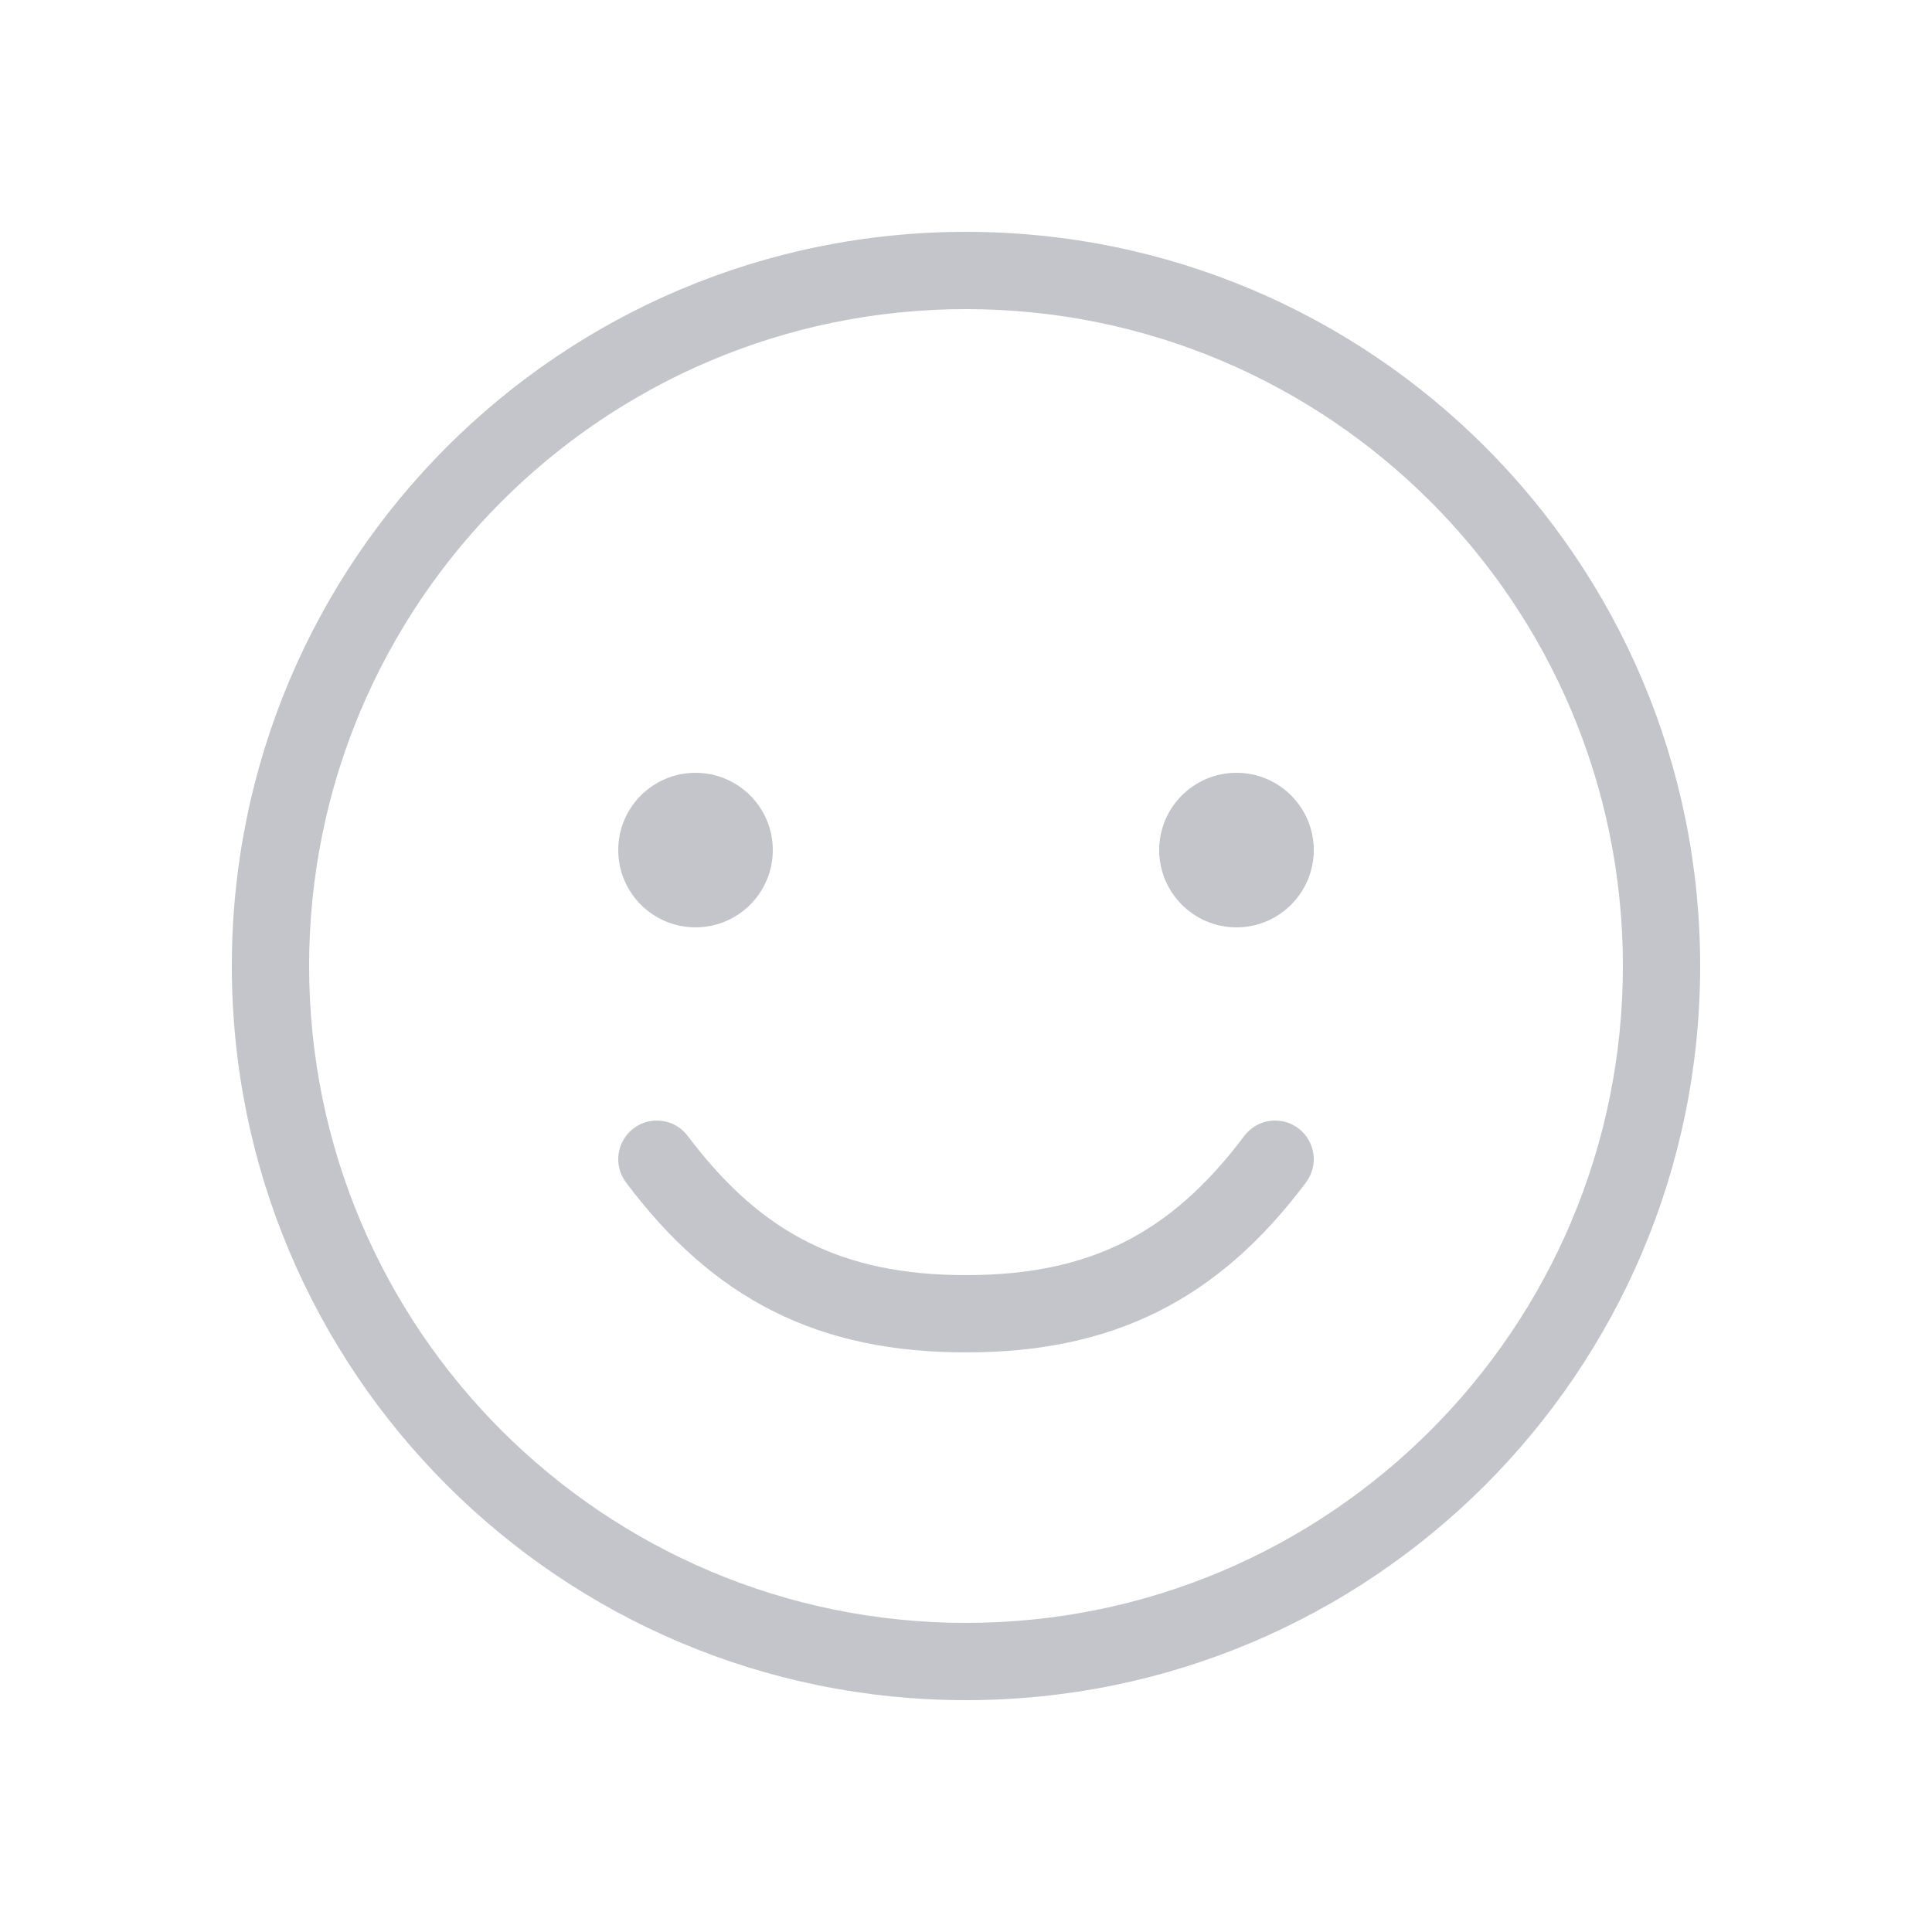 <svg width="25" height="25" viewBox="0 0 25 25" fill="none" xmlns="http://www.w3.org/2000/svg">
<path d="M9 12C9.552 12 10 11.552 10 11C10 10.448 9.552 10 9 10C8.448 10 8 10.448 8 11C8 11.552 8.448 12 9 12Z" fill="#C3C5CB"/>
<path d="M17 11C17 11.552 16.552 12 16 12C15.448 12 15 11.552 15 11C15 10.448 15.448 10 16 10C16.552 10 17 10.448 17 11Z" fill="#C3C5CB"/>
<path d="M8.9 14.7C8.734 14.479 8.421 14.434 8.2 14.6C7.979 14.766 7.934 15.079 8.1 15.3C8.659 16.046 9.279 16.604 10.014 16.971C10.749 17.339 11.568 17.5 12.5 17.5C13.432 17.5 14.251 17.339 14.986 16.971C15.721 16.604 16.341 16.046 16.9 15.3C17.066 15.079 17.021 14.766 16.8 14.6C16.579 14.434 16.266 14.479 16.1 14.7C15.611 15.351 15.105 15.794 14.538 16.077C13.972 16.36 13.314 16.5 12.5 16.5C11.686 16.5 11.028 16.36 10.462 16.077C9.895 15.794 9.389 15.351 8.9 14.7Z" fill="#C3C5CB"/>
<path fill-rule="evenodd" clip-rule="evenodd" d="M22 12.5C22 17.747 17.747 22 12.5 22C7.253 22 3 17.747 3 12.5C3 7.253 7.253 3 12.5 3C17.747 3 22 7.253 22 12.5ZM21 12.5C21 17.194 17.194 21 12.5 21C7.806 21 4 17.194 4 12.5C4 7.806 7.806 4 12.5 4C17.194 4 21 7.806 21 12.5Z" fill="#C3C5CB"/>
</svg>
